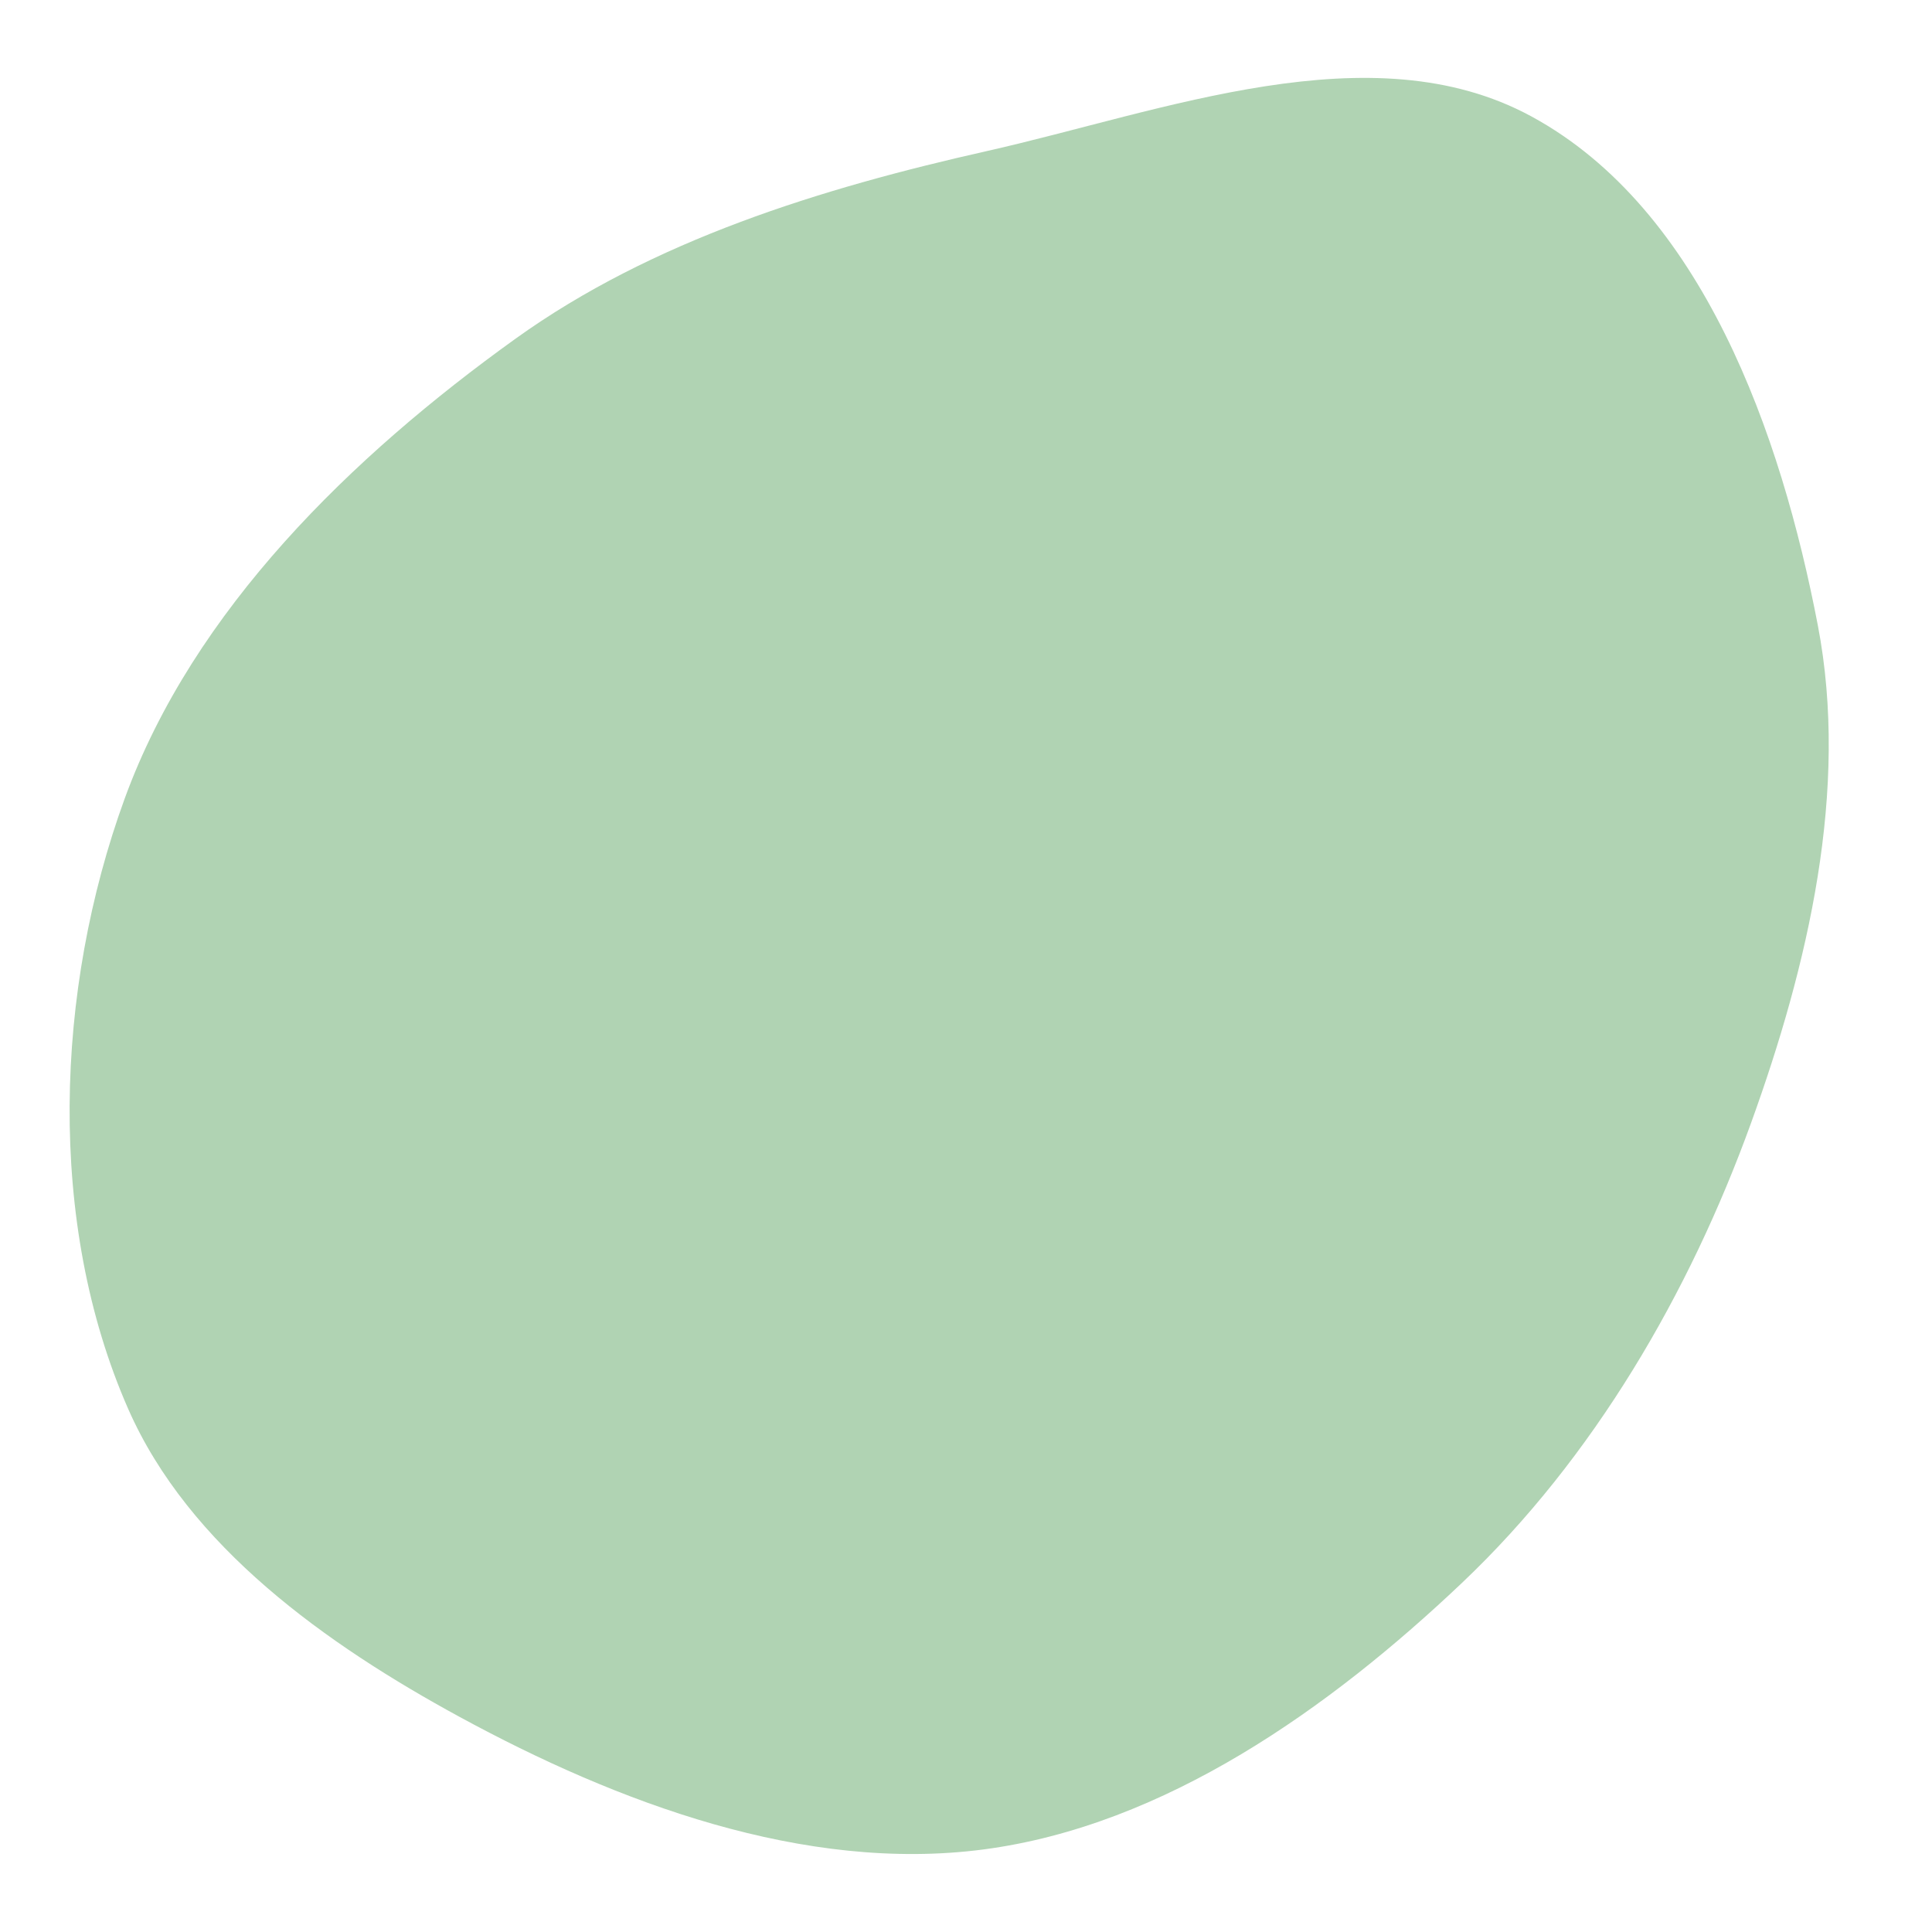<?xml version="1.0" encoding="UTF-8" standalone="no"?>
<!-- Created with Inkscape (http://www.inkscape.org/) -->

<svg
   width="210mm"
   height="210mm"
   viewBox="0 0 210 210"
   version="1.1"
   id="svg5"
   inkscape:version="1.1.2 (0a00cf5339, 2022-02-04)"
   sodipodi:docname="flare.svg"
   xmlns:inkscape="http://www.inkscape.org/namespaces/inkscape"
   xmlns:sodipodi="http://sodipodi.sourceforge.net/DTD/sodipodi-0.dtd"
   xmlns="http://www.w3.org/2000/svg"
   xmlns:svg="http://www.w3.org/2000/svg">
  <sodipodi:namedview
     id="namedview7"
     pagecolor="#ffffff"
     bordercolor="#666666"
     borderopacity="1.0"
     inkscape:pageshadow="2"
     inkscape:pageopacity="0.0"
     inkscape:pagecheckerboard="0"
     inkscape:document-units="mm"
     showgrid="false"
     inkscape:zoom="0.75187991"
     inkscape:cx="205.48494"
     inkscape:cy="404.98489"
     inkscape:window-width="1920"
     inkscape:window-height="1016"
     inkscape:window-x="0"
     inkscape:window-y="27"
     inkscape:window-maximized="1"
     inkscape:current-layer="layer1" />
  <defs
     id="defs2" />
  <g
     inkscape:label="Layer 1"
     inkscape:groupmode="layer"
     id="layer1">
    <path
       id="path2799"
       style="fill:#b0d3b3;stroke-width:0.32;fill-opacity:1"
       inkscape:transform-center-x="1.4869995"
       inkscape:transform-center-y="-8.0841446"
       d="m 158.96,172.006 c -14.415,13.678 -32.37,26.444 -52.074,29.023 C 87.458,203.572 67.114,195.962 49.907,186.592 35.523,178.759 20.512,168.126 13.928,153.13 5.043,132.894 5.982,107.596 13.543,86.829 21.026,66.278 38.258,49.582 56.022,36.824 70.936,26.112 89.284,20.469 107.198,16.436 c 19.307,-4.347 41.855,-13.225 59.25,-3.787 18.602,10.094 27.155,34.545 31.144,55.329 3.429,17.863 -1.07,36.979 -7.259,54.083 -6.689,18.488 -17.112,36.412 -31.374,49.945 z"
       sodipodi:nodetypes="aaaaaaaaaaa" />
  </g>
</svg>
